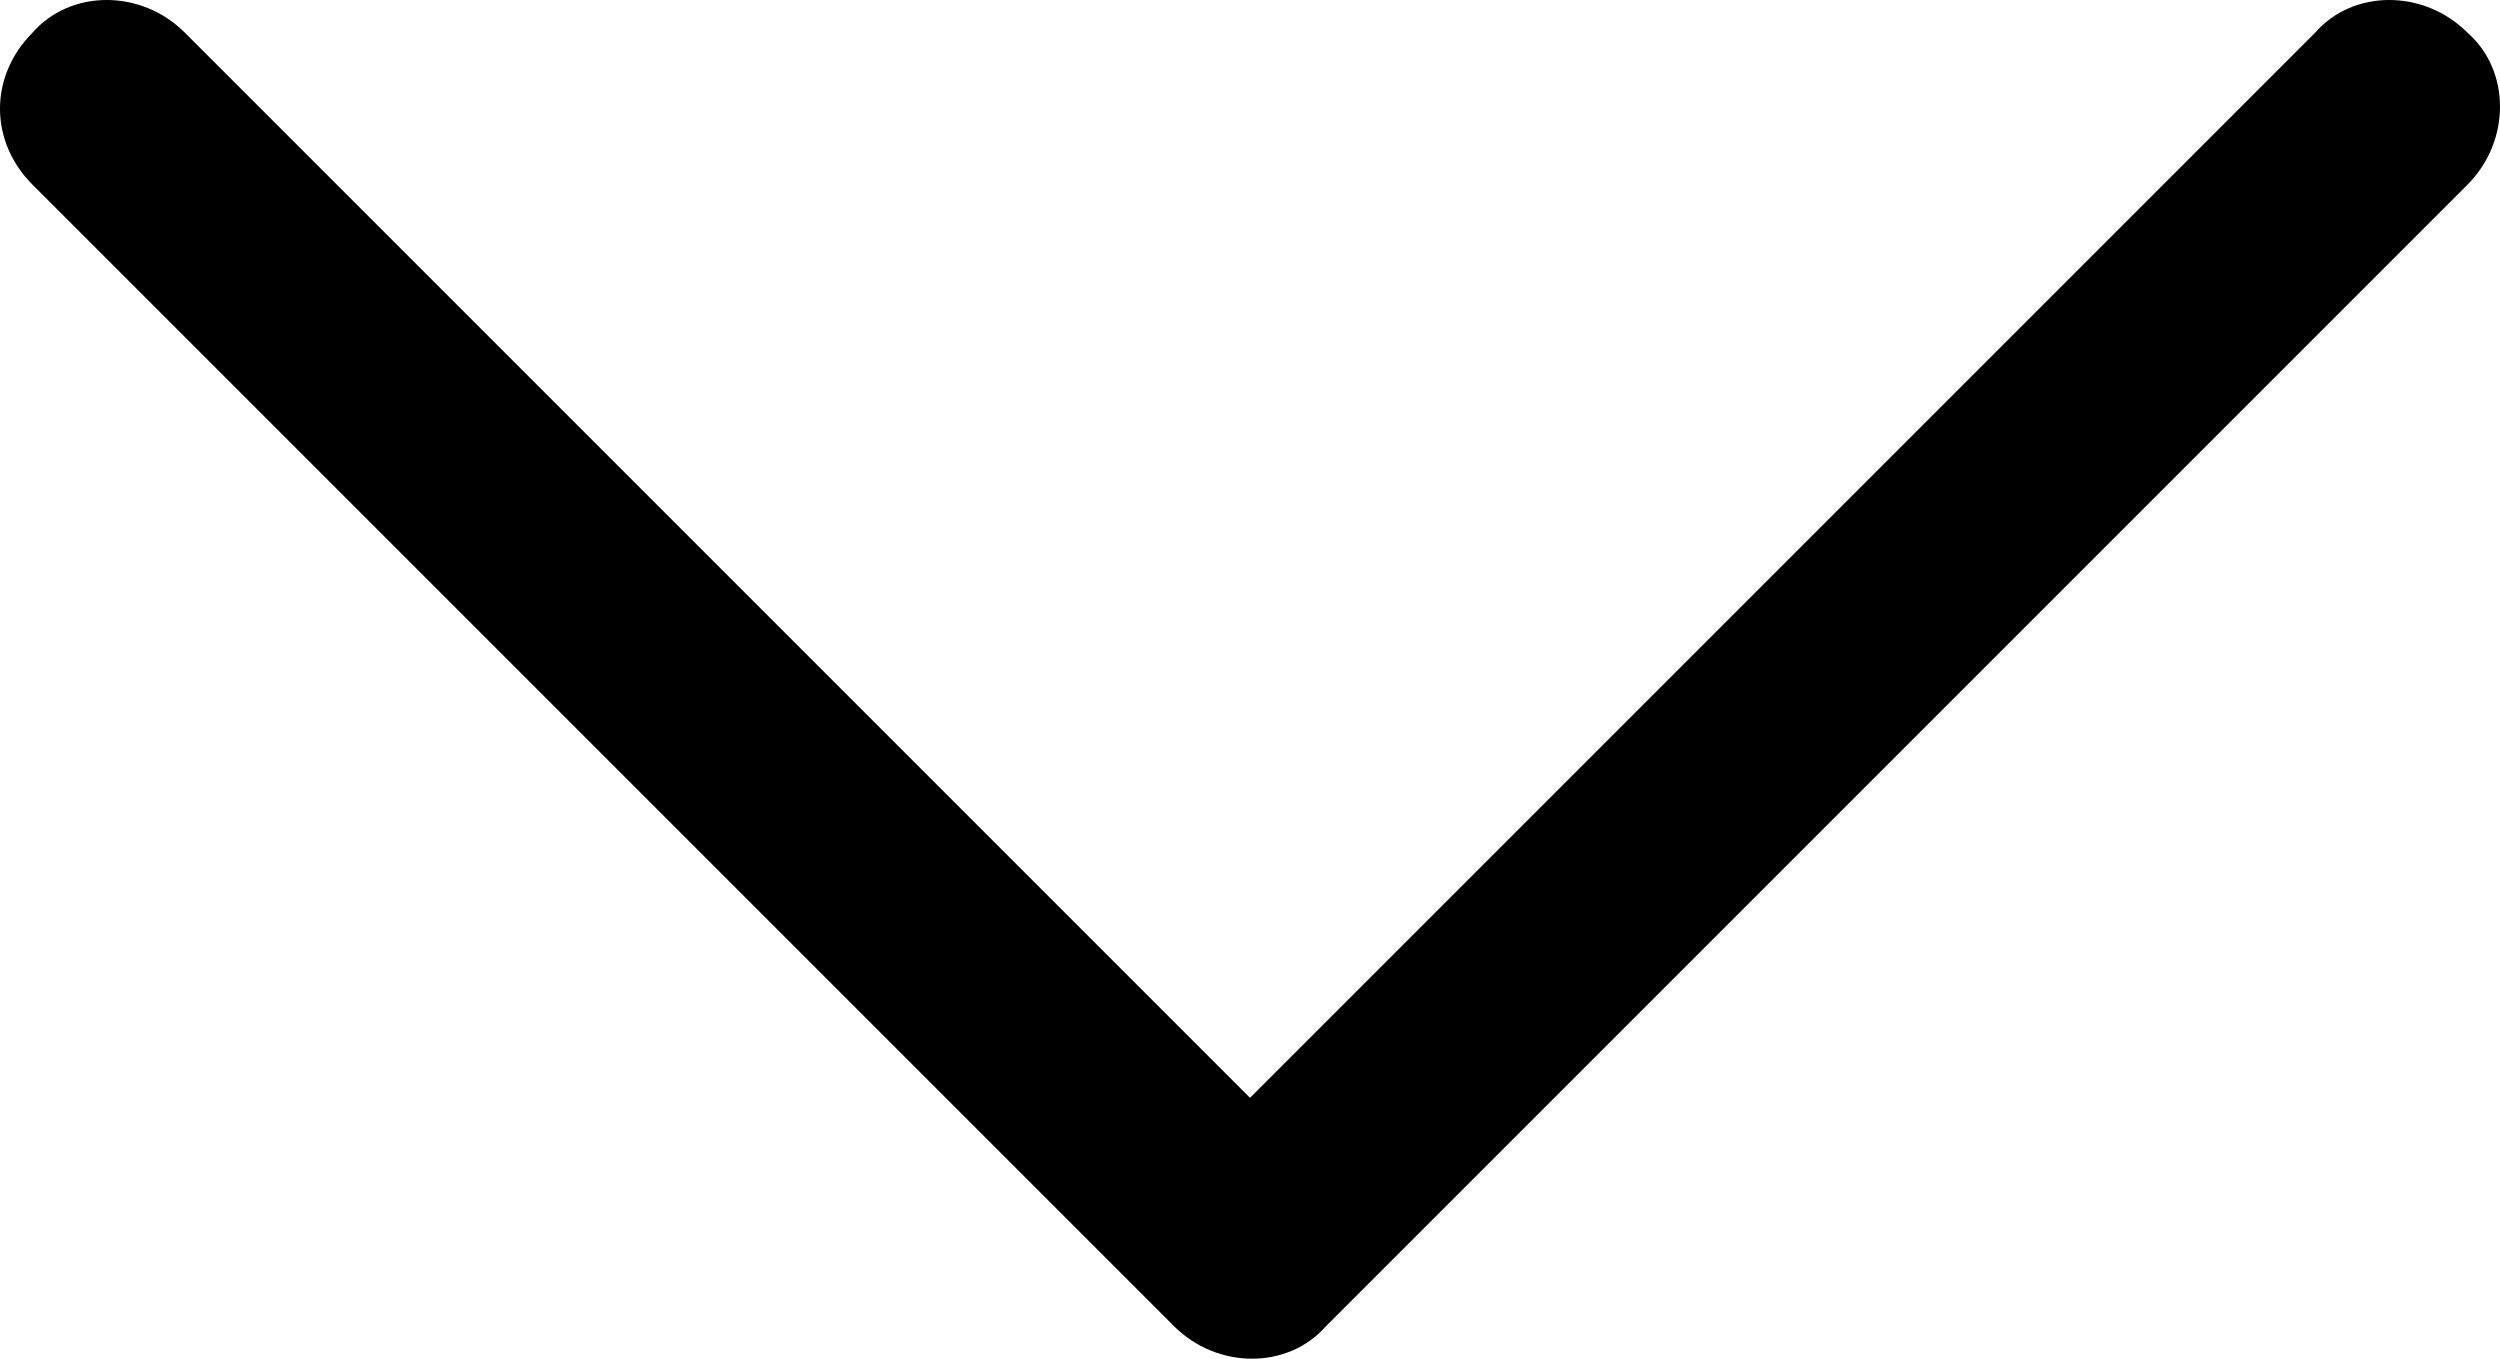 <svg id="arrow-down" xmlns="http://www.w3.org/2000/svg" width="46px" height="25px" viewBox="0 0 46 25">
<path d="M0.6,0.6C0.2,1,0,1.5,0,2c0,0.5,0.2,1,0.6,1.4l21,21c0.8,0.8,2.1,0.8,2.8,0l21-21c0.8-0.8,0.8-2.1,0-2.8
	c-0.8-0.8-2.1-0.8-2.8,0L23,20.2L3.4,0.6C2.6-0.2,1.3-0.2,0.6,0.6z"/>
</svg>